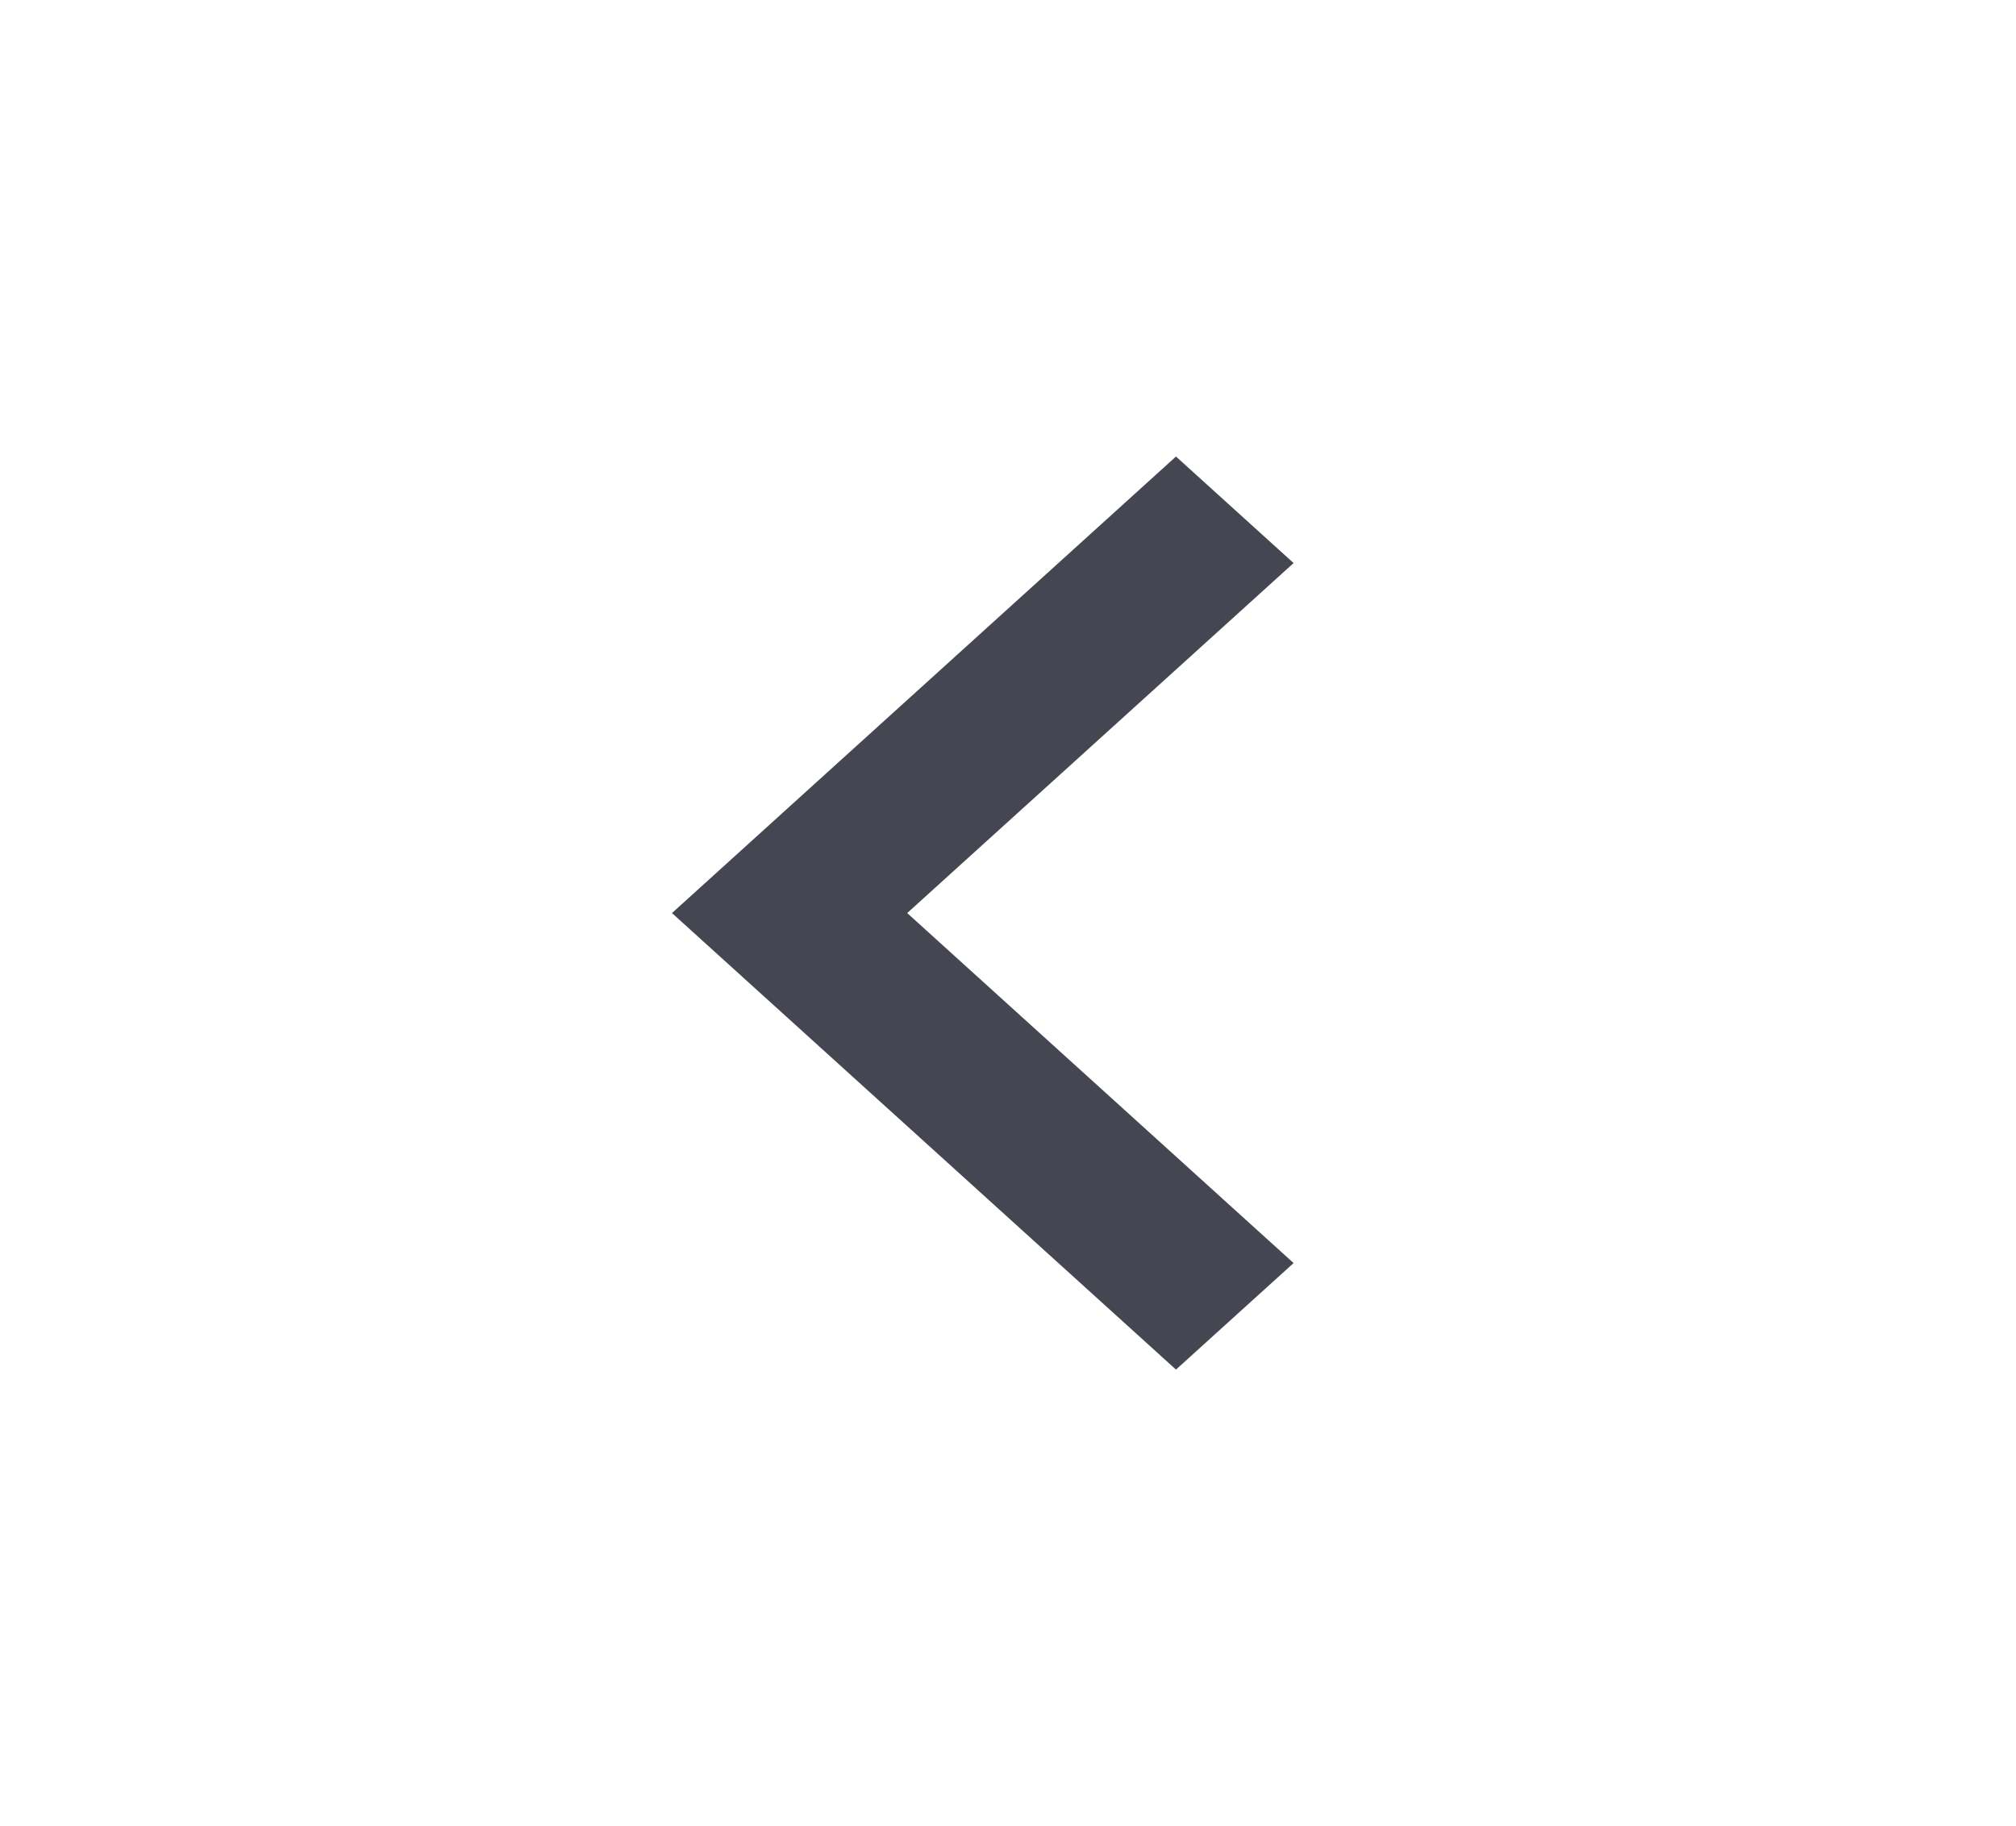 <svg width="53" height="48" viewBox="0 0 53 48" fill="none" xmlns="http://www.w3.org/2000/svg">
<path d="M30.916 36L17.666 24L30.916 12L34.008 14.8L23.85 24L34.008 33.2L30.916 36Z" fill="#444752"/>
</svg>
